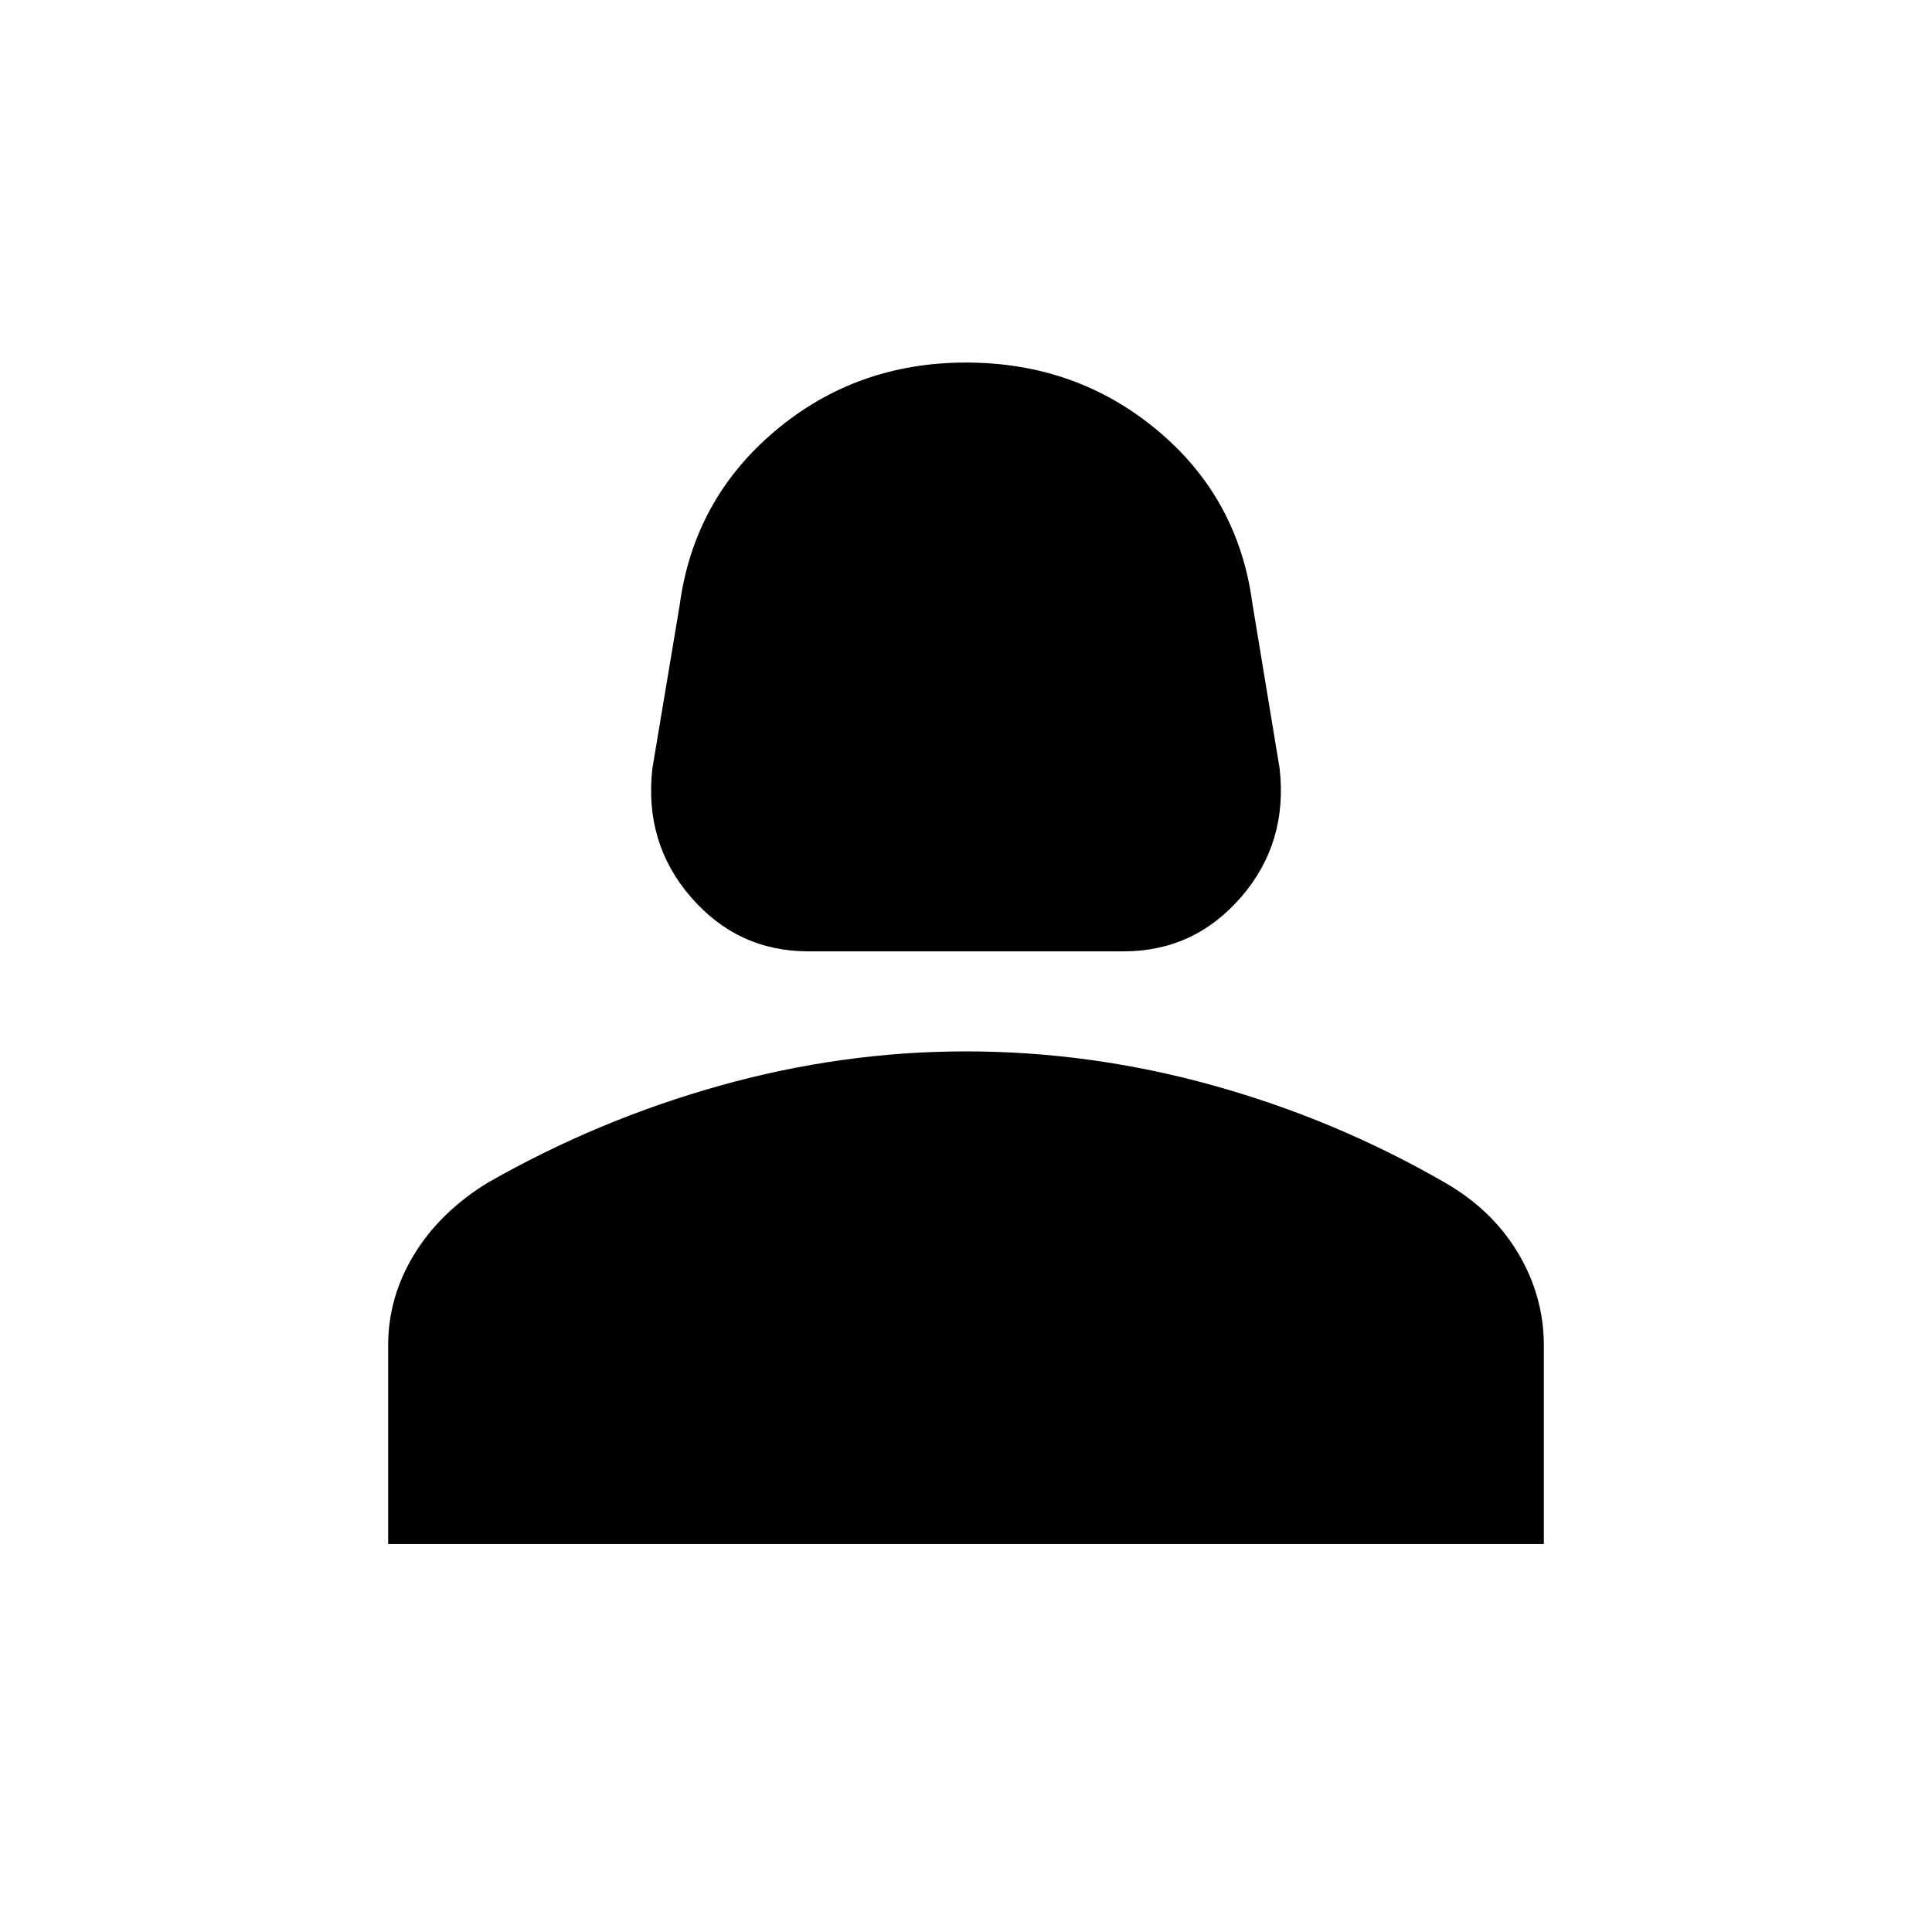 <svg xmlns="http://www.w3.org/2000/svg" height="20" viewBox="0 -960 960 960" width="20"><path d="M401.67-487.28q-35.02 0-58.37-26.96-23.34-26.96-19.13-63.98l13.55-81.06q7-52.42 47.3-86.49 40.31-34.08 94.98-34.08t94.98 33.58q40.3 33.57 47.3 85.99l13.55 82.06q4.21 37.02-19.13 63.98-23.35 26.96-58.37 26.96H401.67ZM192.87-192.8v-98.61q0-24.16 12.95-45.32 12.94-21.16 36.59-35.62 54.72-31.24 115.43-48.23 60.7-16.99 122.16-16.99 61.93 0 122.64 16.87t114.95 48.11q23.65 13.46 36.59 35 12.95 21.55 12.95 46.18v98.61H192.87Z"/></svg>
